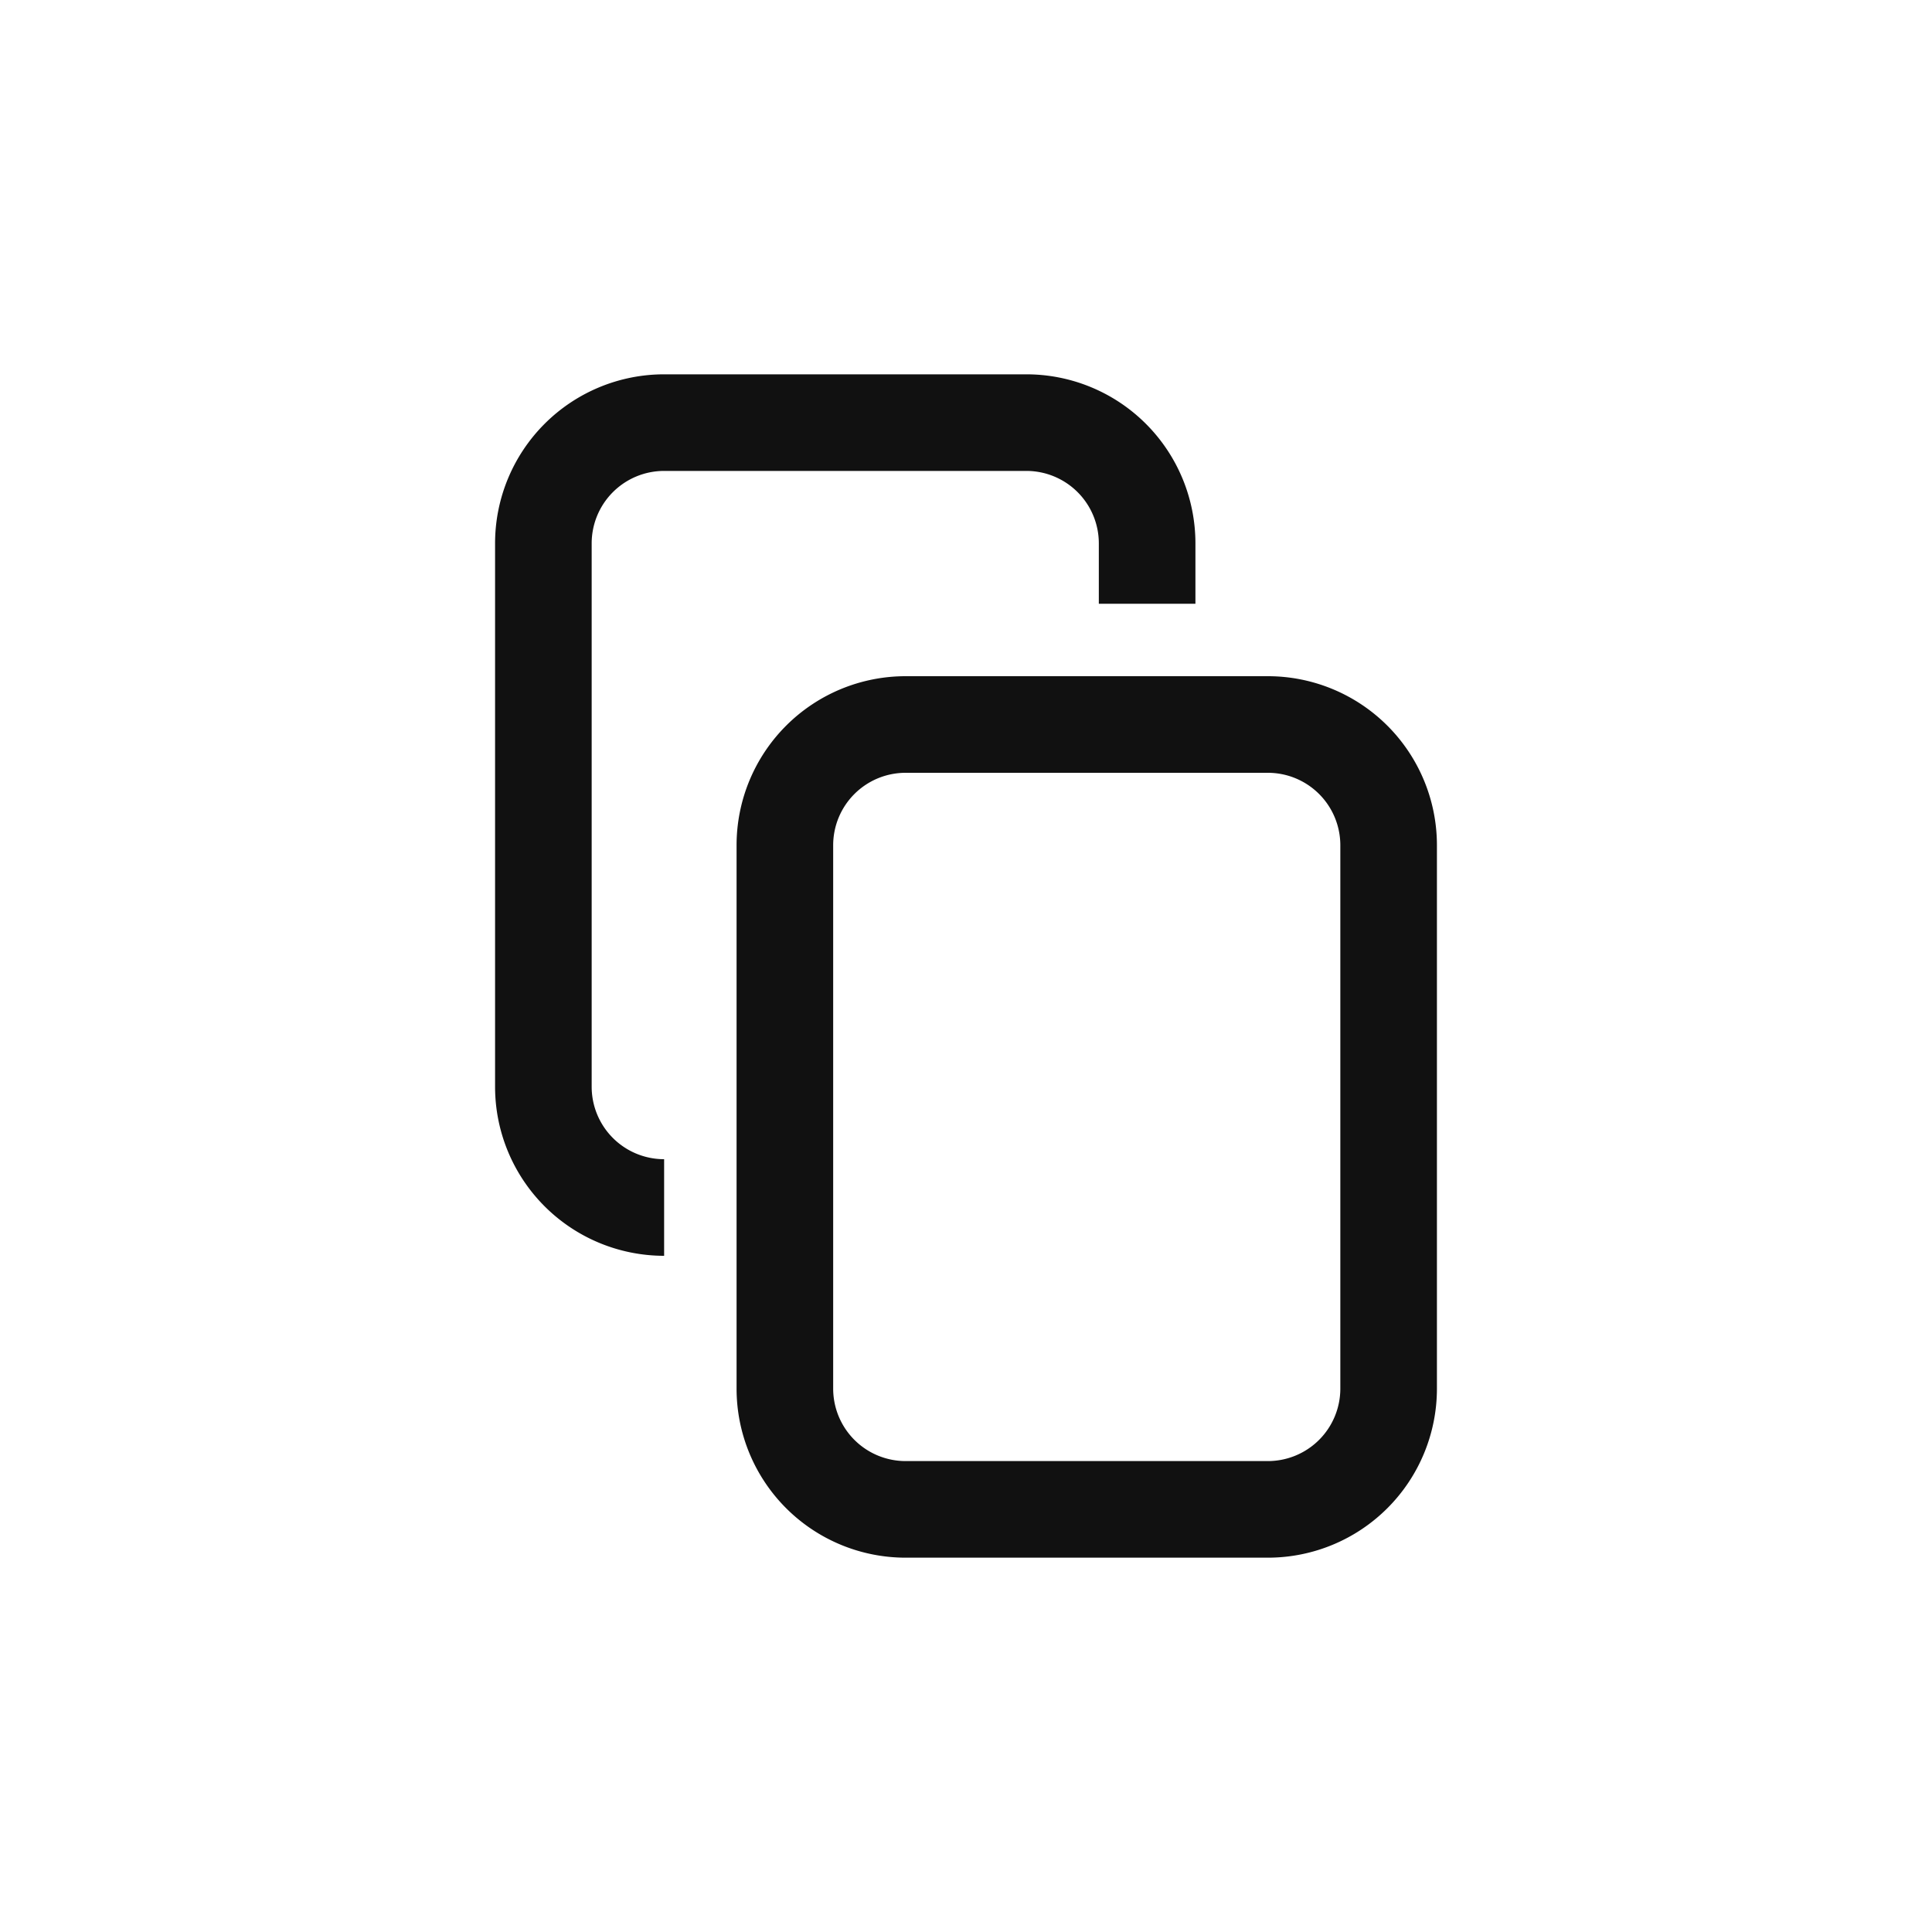 <svg xmlns="http://www.w3.org/2000/svg" width="28" height="28" fill="#111"><path d="M7.175 7.875a2.45 2.45 0 0 1 2.45-2.45h5.25a2.45 2.45 0 0 1 2.45 2.45v.875h-1.4v-.875a1.05 1.05 0 0 0-1.05-1.05h-5.25a1.05 1.05 0 0 0-1.05 1.05v7.875a1.05 1.05 0 0 0 1.05 1.05v1.4a2.45 2.45 0 0 1-2.45-2.45V7.875z"/><path fill-rule="evenodd" d="M13.125 9.8a2.45 2.45 0 0 0-2.45 2.45v7.875a2.45 2.45 0 0 0 2.45 2.45h5.25a2.45 2.45 0 0 0 2.45-2.45V12.25a2.45 2.45 0 0 0-2.45-2.45h-5.25zm-1.05 2.45a1.05 1.05 0 0 1 1.05-1.05h5.25a1.05 1.05 0 0 1 1.05 1.05v7.875a1.05 1.05 0 0 1-1.05 1.05h-5.25a1.05 1.05 0 0 1-1.05-1.05V12.25z"/></svg>
